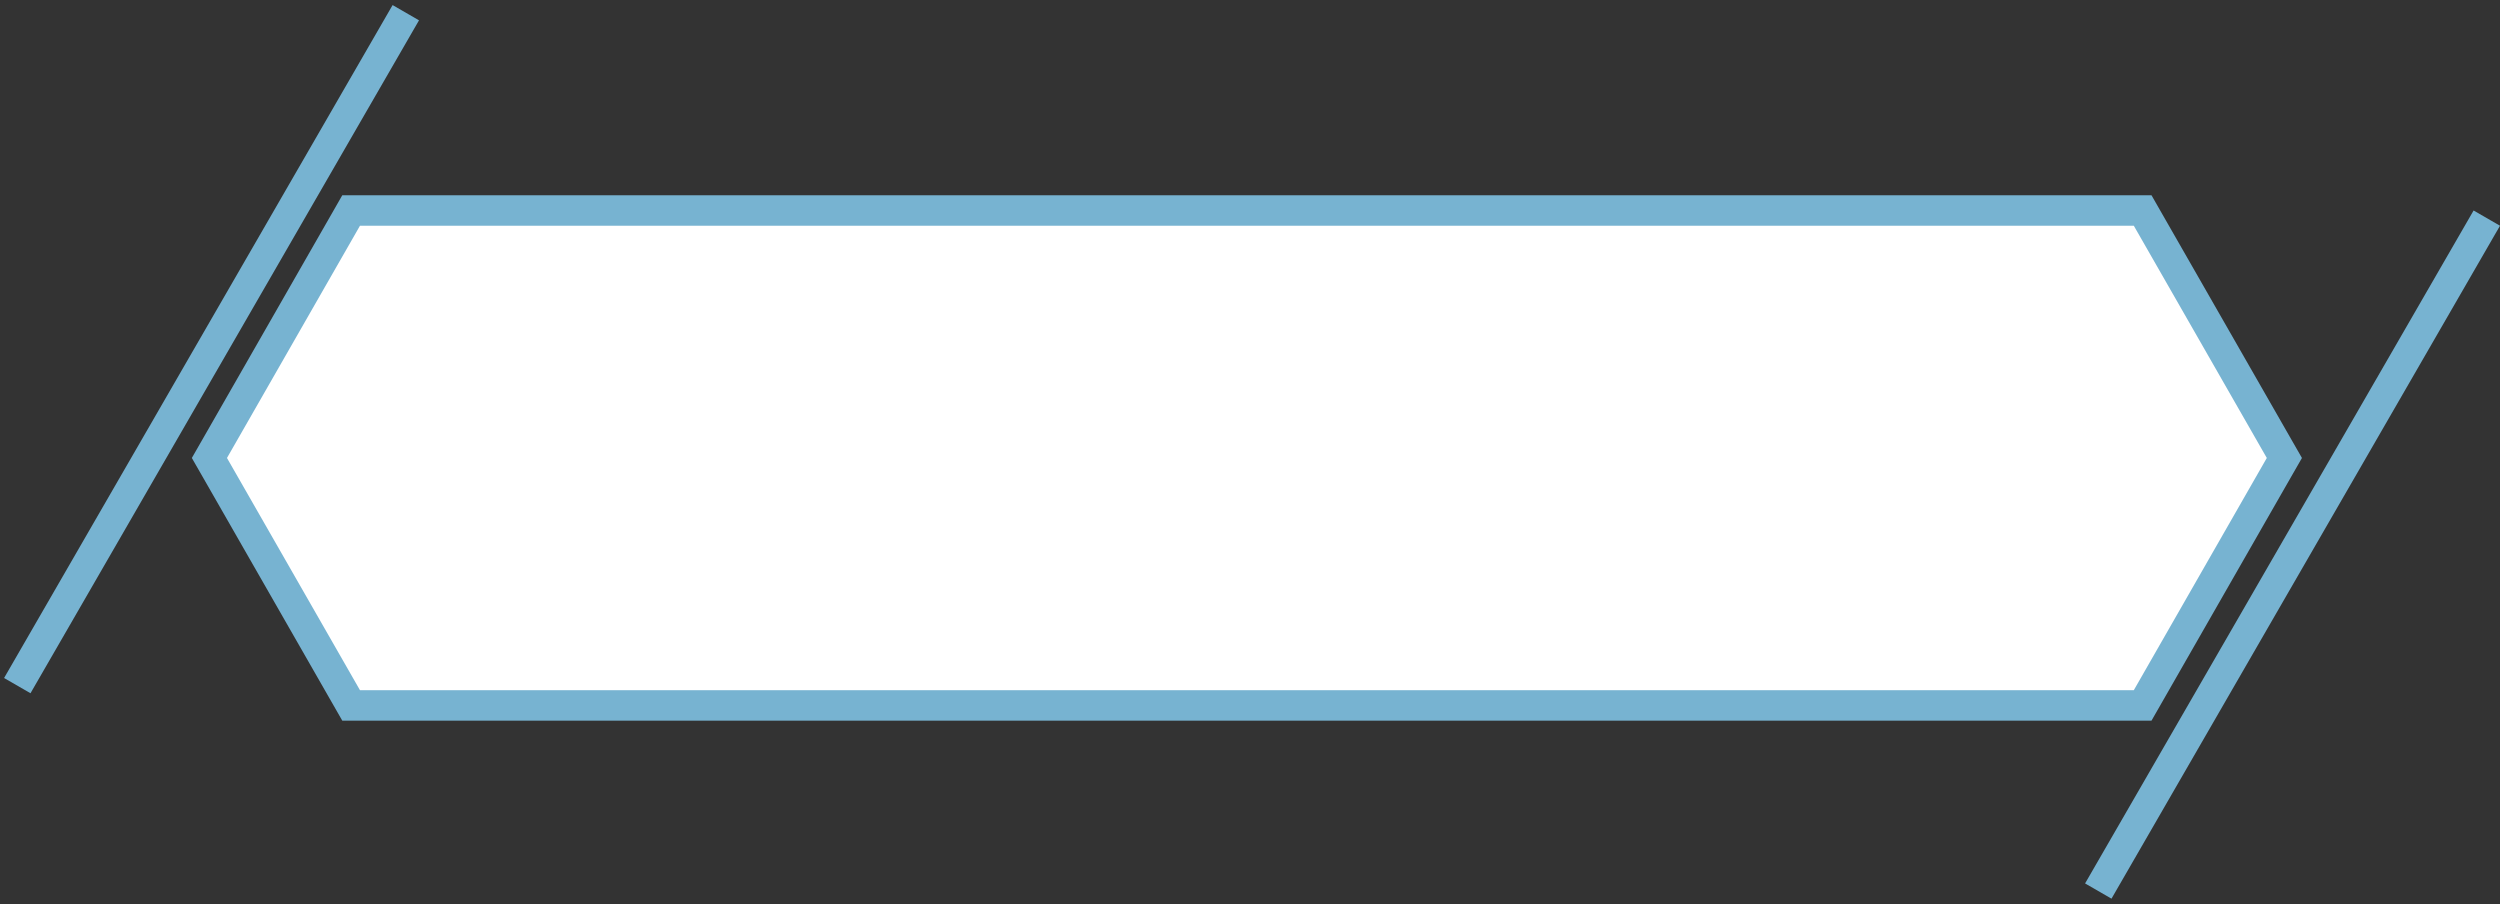 <svg width="246" height="89" viewBox="0 0 246 89" fill="none" xmlns="http://www.w3.org/2000/svg">
<rect x="0" y="0" width="246" height="89" fill="#333333" stroke="none"/>
<path d="M211.269 68.659L210.837 69.413H209.967L35.42 69.413H34.551L34.119 68.659L21.033 45.809L20.606 45.064L21.033 44.319L34.119 21.468L34.551 20.713H35.42L209.967 20.713H210.837L211.269 21.468L224.355 44.319L224.782 45.064L224.355 45.809L211.269 68.659Z" fill="white" stroke="#77B3D1" stroke-width="3"/>
<line x1="1.701" y1="67.466" x2="39.931" y2="1.25" stroke="#77B3D1" stroke-width="3"/>
<line x1="206.471" y1="87.679" x2="244.701" y2="21.463" stroke="#77B3D1" stroke-width="3"/>
</svg>
